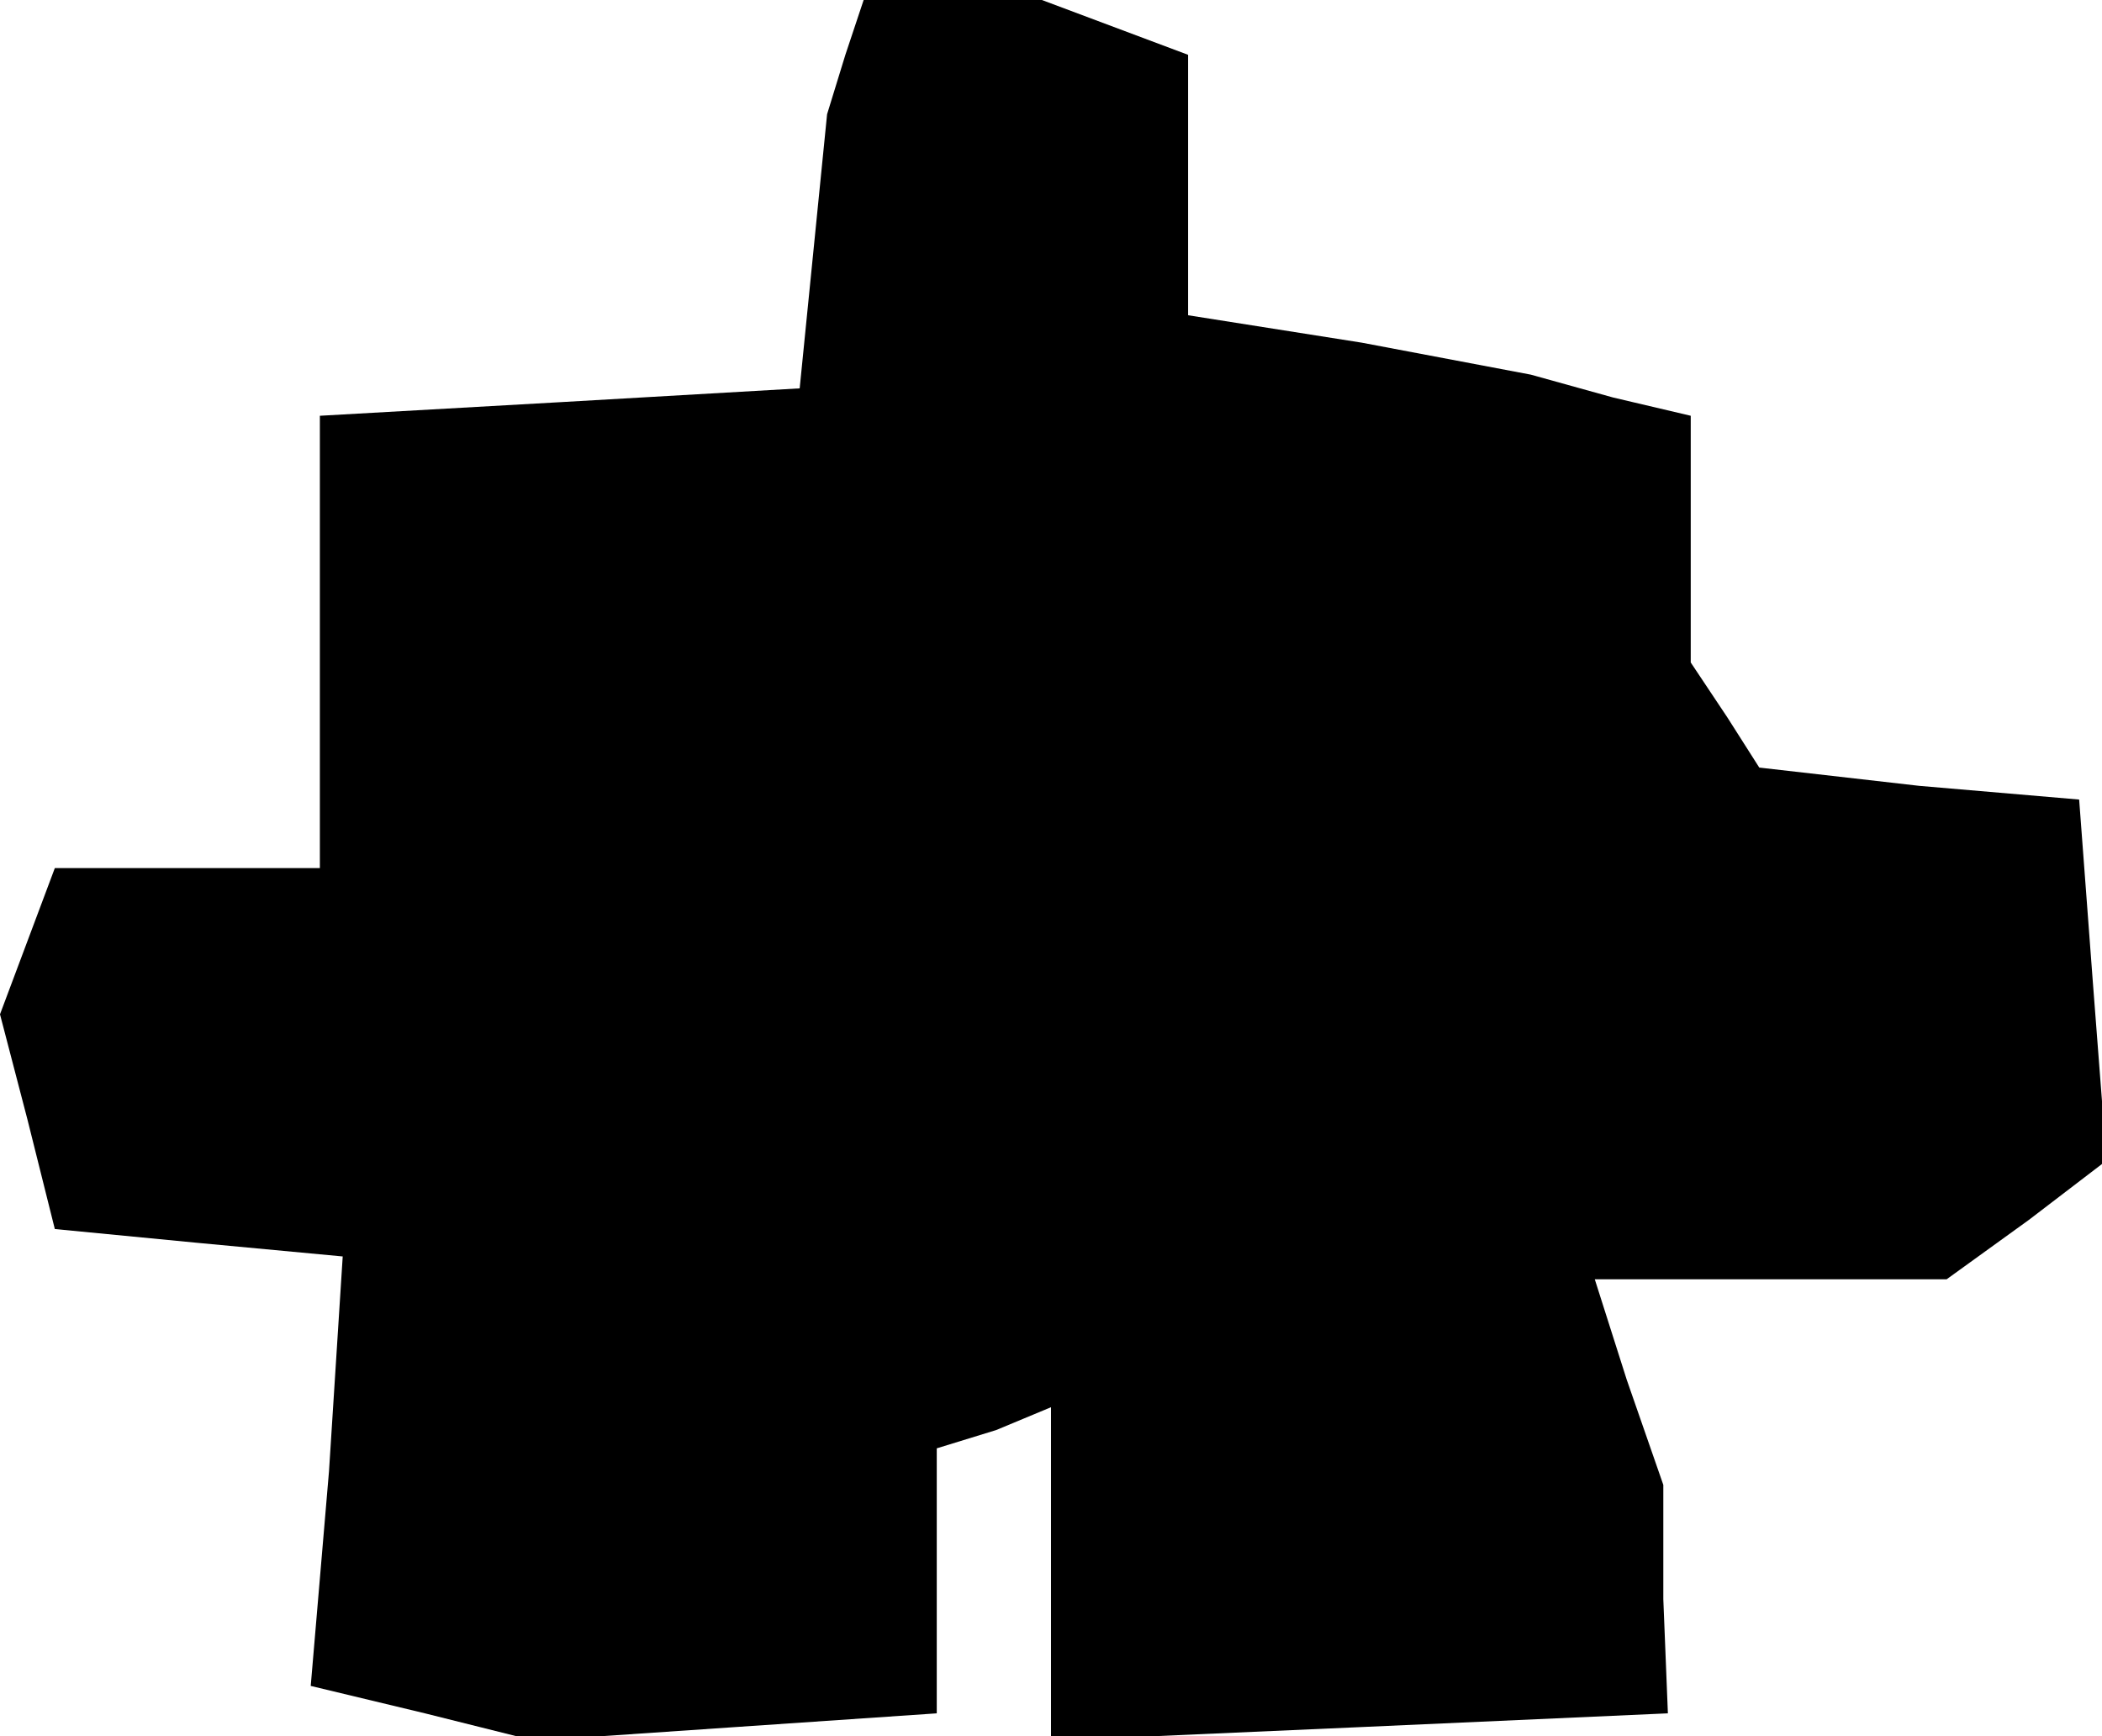 <?xml version="1.0" standalone="no"?>
<!DOCTYPE svg PUBLIC "-//W3C//DTD SVG 20010904//EN"
 "http://www.w3.org/TR/2001/REC-SVG-20010904/DTD/svg10.dtd">
<svg version="1.0" xmlns="http://www.w3.org/2000/svg"
 width="46pt" height="38pt" viewBox="0 0 46 38"
 preserveAspectRatio="xMidYMid meet">
<g transform="translate(0,38) scale(0.1,-0.1)"
fill="#000000" stroke="none">
<path d="M185 368 l-4 -13 -3 -30 -3 -30 -52 -3 -53 -3 0 -50 0 -49 -29 0 -29
0 -6 -16 -6 -16 6 -23 6 -24 31 -3 32 -3 -3 -47 -4 -47 25 -6 24 -6 44 3 44 3
0 29 0 29 13 4 12 5 0 -37 0 -36 68 3 67 3 -1 25 0 25 -8 23 -7 22 38 0 39 0
18 13 17 13 -3 39 -3 40 -35 3 -35 4 -7 11 -8 12 0 27 0 27 -17 4 -18 5 -37 7
-38 6 0 28 0 29 -16 6 -16 6 -19 0 -20 0 -4 -12z"/>
</g>
</svg>
